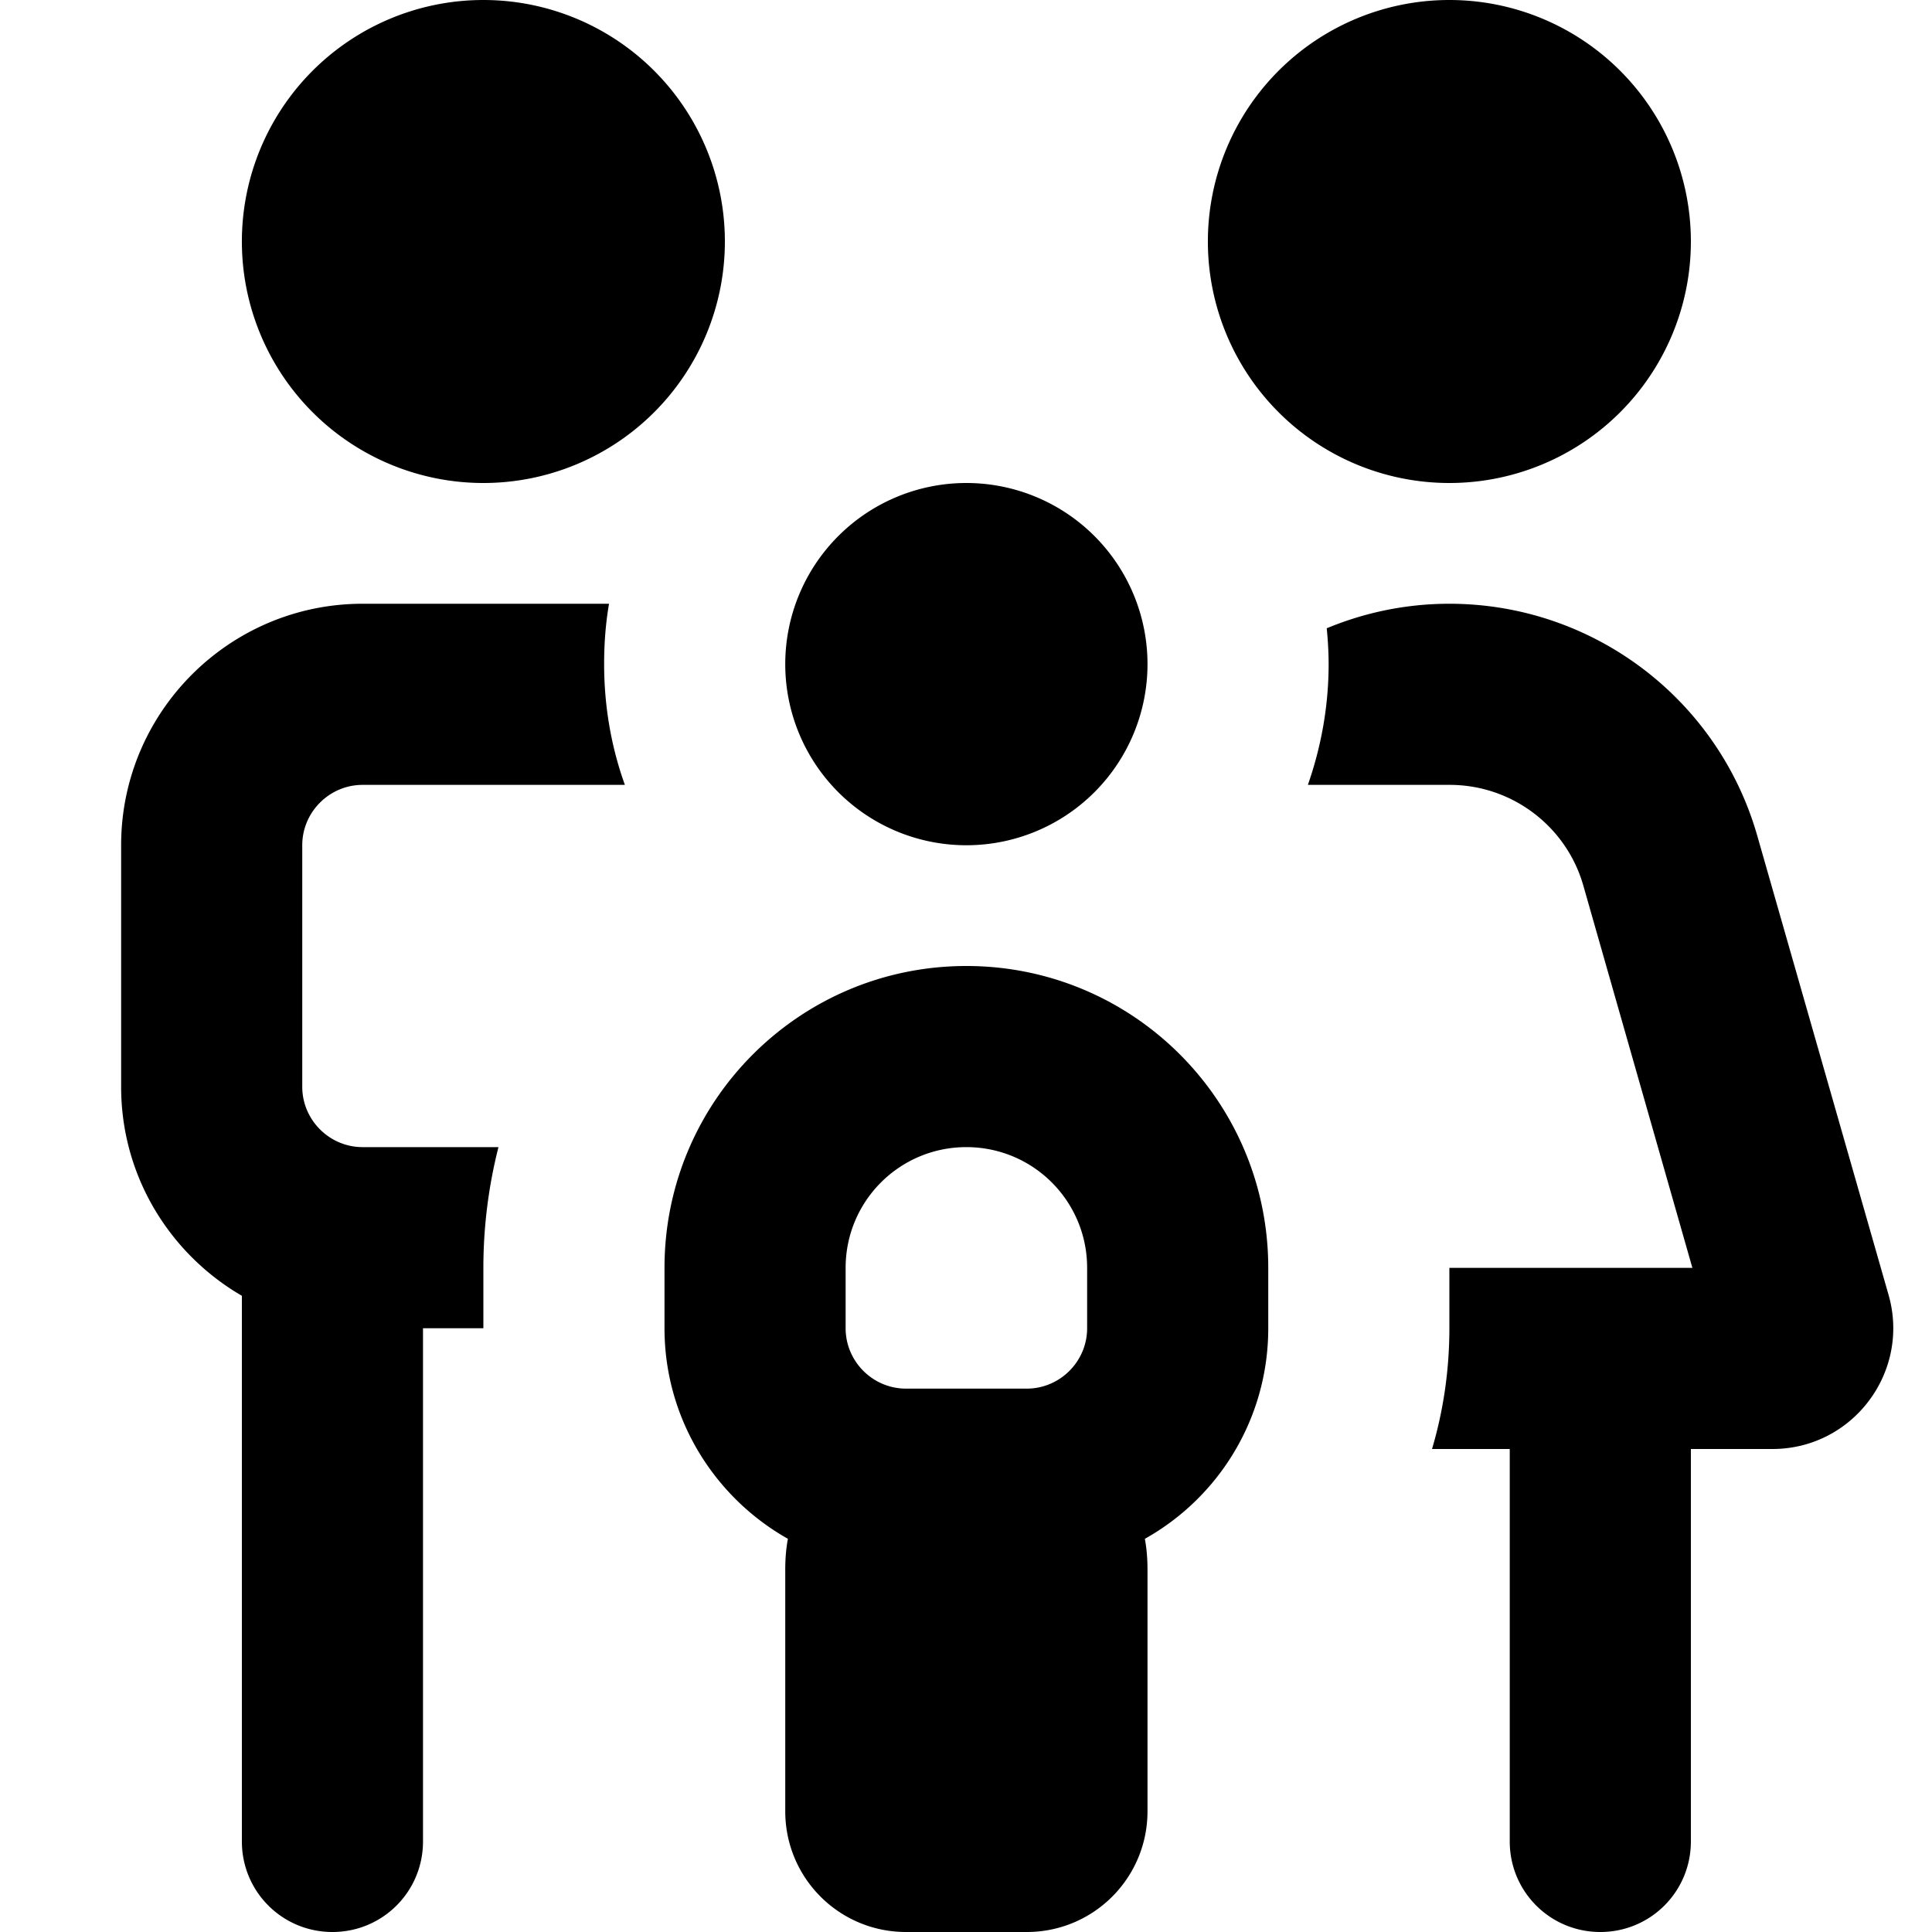 <svg fill="currentColor" xmlns="http://www.w3.org/2000/svg" viewBox="0 0 512 512"><!--! Font Awesome Pro 7.1.0 by @fontawesome - https://fontawesome.com License - https://fontawesome.com/license (Commercial License) Copyright 2025 Fonticons, Inc. --><path fill="currentColor" d="M128.1 0a64 64 0 1 1 0 128 64 64 0 1 1 0-128zm-48 224l0 64c0 8.8 7.2 16 16 16l36 0c-2.6 10.2-4 21-4 32l0 16-16 0 0 136c0 13.3-10.7 24-24 24s-24-10.7-24-24l0-144.6c-19.1-11.1-32-31.7-32-55.4l0-64c0-35.3 28.7-64 64-64l64 0c.4 0 .9 0 1.3 0-.9 5.2-1.3 10.5-1.3 16 0 11.2 1.9 22 5.5 32l-69.5 0c-8.8 0-16 7.2-16 16zm304-16l-37.5 0c3.5-10 5.5-20.8 5.5-32 0-3.2-.2-6.4-.5-9.5 10.1-4.2 21.1-6.5 32.5-6.5 37.9 0 71.2 25.1 81.6 61.5l34.8 121.7c5.8 20.4-9.5 40.8-30.8 40.8l-21.6 0 0 104c0 13.3-10.7 24-24 24s-24-10.7-24-24l0-104-20.6 0c3-10.1 4.6-20.9 4.6-32l0-16 64.4 0-28.9-101.3c-4.5-15.8-19-26.7-35.4-26.7zm0-208a64 64 0 1 1 0 128 64 64 0 1 1 0-128zm-128 128a48 48 0 1 1 0 96 48 48 0 1 1 0-96zm32 208c0-17.7-14.3-32-32-32s-32 14.3-32 32l0 16c0 8.8 7.2 16 16 16l32 0c8.8 0 16-7.2 16-16l0-16zm48 16c0 24-13.2 44.9-32.7 55.8 .5 2.7 .7 5.4 .7 8.2l0 64c0 17.7-14.3 32-32 32l-32 0c-17.7 0-32-14.3-32-32l0-64c0-2.8 .2-5.5 .7-8.2-19.5-11-32.7-31.9-32.7-55.8l0-16c0-44.2 35.8-80 80-80s80 35.8 80 80l0 16z"/></svg>